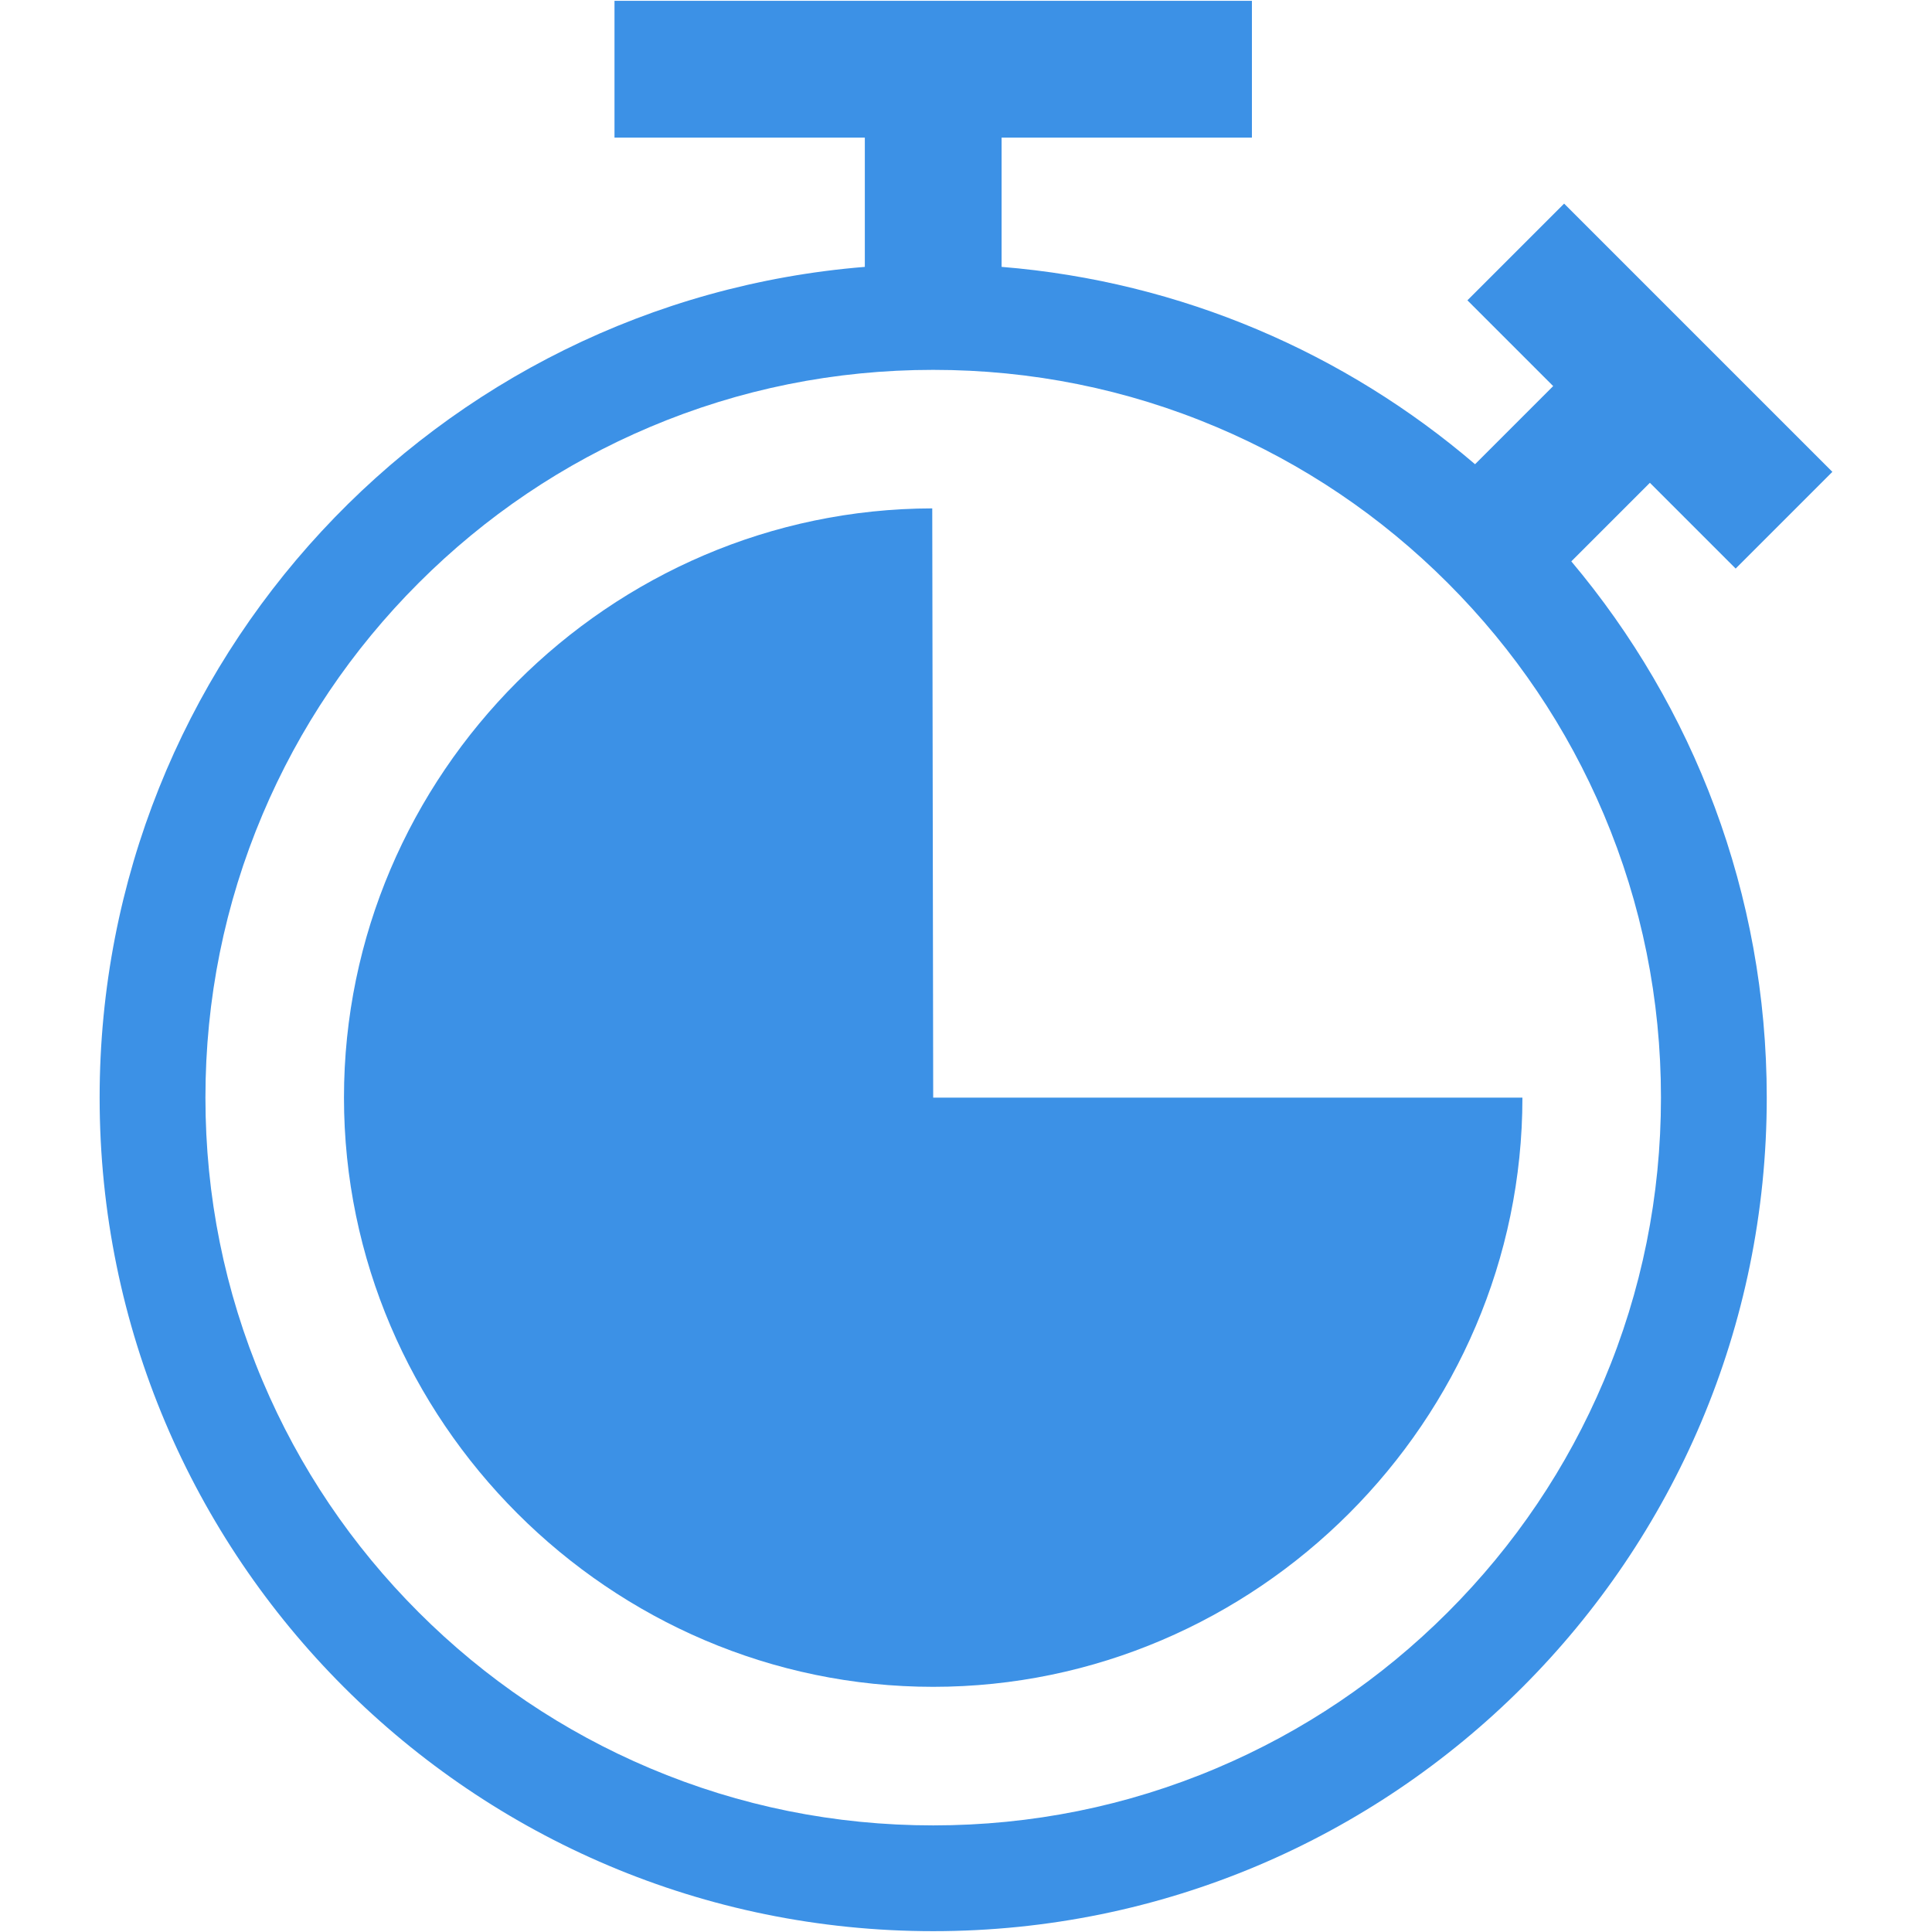 <?xml version="1.0" encoding="UTF-8"?><svg id="Layer_1" xmlns="http://www.w3.org/2000/svg" viewBox="0 0 1000 1000"><defs><style>.cls-1{fill:#3c91e6;}</style></defs><path class="cls-1" d="m483.02,568.12h304.98c0,167.31-137.67,304.98-304.98,304.98s-304.98-137.67-304.98-304.98,137.37-304.71,304.49-304.98l.49,304.98Z"/><path class="cls-1" d="m853.98,249.9l44.39,44.39,50.06-50.06-44.39-44.39-50.06-50.06-44.39-44.39-50.06,50.06,44.39,44.39-40.44,40.44c-67.03-57.39-151.85-94.58-245.06-102.15v-66.91h129.57V.43h-329.93v70.8h129.57v66.91C225.9,156.13,51.57,341.76,51.57,568.12c0,238.28,193.17,431.45,431.45,431.45s431.45-193.17,431.45-431.45c0-105.72-38.04-202.53-101.16-277.56l40.67-40.67Zm5.73,318.23c0,50.88-9.95,100.2-29.58,146.61-18.97,44.85-46.14,85.14-80.75,119.75-34.61,34.61-74.9,61.78-119.75,80.75-46.4,19.63-95.73,29.58-146.61,29.58s-100.2-9.95-146.61-29.58c-44.85-18.97-85.14-46.14-119.75-80.75-34.61-34.61-61.78-74.9-80.75-119.75-19.63-46.4-29.58-95.73-29.58-146.61s9.95-100.2,29.58-146.61c18.97-44.85,46.14-85.14,80.75-119.75,34.61-34.61,74.9-61.78,119.75-80.75,46.4-19.63,95.73-29.58,146.61-29.58s100.2,9.95,146.61,29.58c44.85,18.97,85.14,46.14,119.75,80.75,34.61,34.61,61.78,74.9,80.75,119.75,19.63,46.4,29.58,95.73,29.58,146.61Z"/></svg>